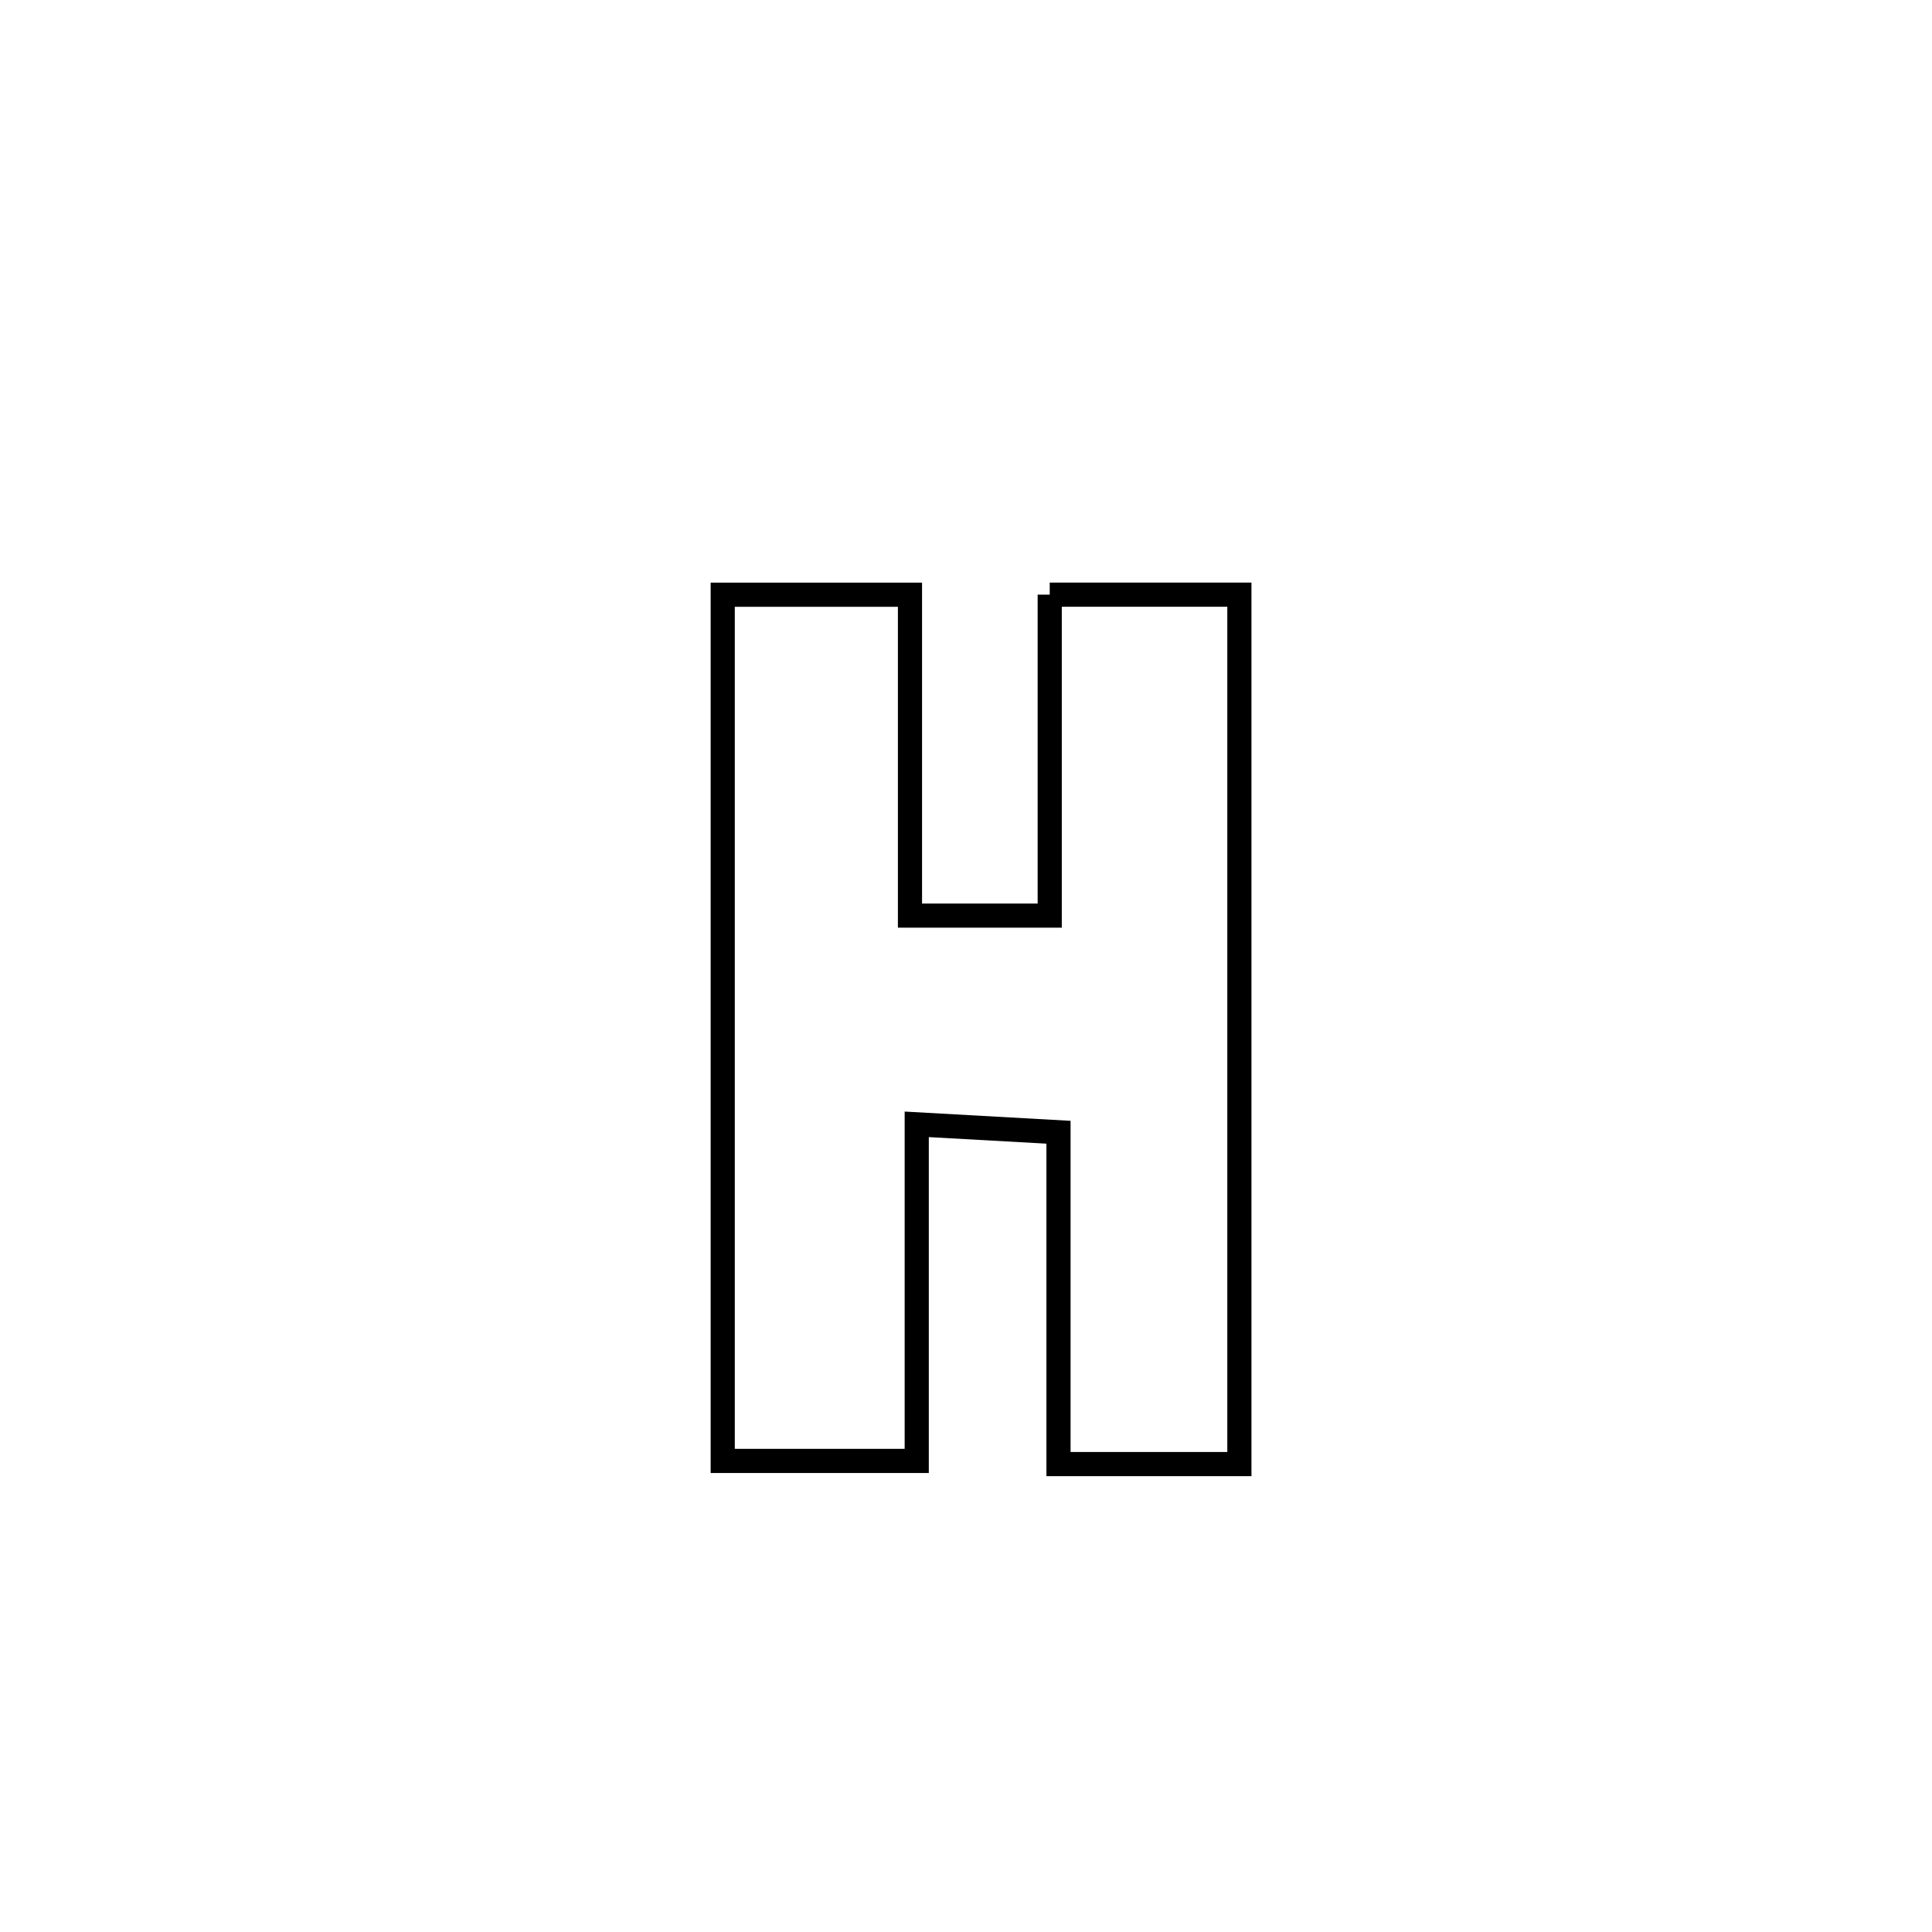 <svg xmlns="http://www.w3.org/2000/svg" viewBox="0.0 0.0 24.0 24.0" height="200px" width="200px"><path fill="none" stroke="black" stroke-width=".3" stroke-opacity="1.0"  filling="0" d="M13.04 7.387 L13.04 7.387 C13.041 7.387 15.393 7.387 15.396 7.387 L15.396 7.387 C15.396 9.187 15.396 10.987 15.396 12.787 C15.396 14.587 15.396 16.387 15.396 18.187 L15.396 18.187 C14.647 18.187 13.898 18.187 13.149 18.187 L13.149 18.187 C13.149 16.813 13.149 15.439 13.149 14.065 L13.149 14.065 C12.562 14.032 11.975 14 11.388 13.967 L11.388 13.967 C11.388 15.36 11.388 16.754 11.388 18.148 L11.388 18.148 C10.585 18.148 9.782 18.148 8.978 18.148 L8.978 18.148 C8.978 16.354 8.978 14.561 8.978 12.768 C8.978 10.974 8.978 9.181 8.978 7.388 L8.978 7.388 C9.086 7.388 11.272 7.388 11.304 7.388 L11.304 7.388 C11.304 8.716 11.304 10.045 11.304 11.374 L11.304 11.374 C11.883 11.374 12.462 11.374 13.04 11.374 L13.04 11.374 C13.04 10.045 13.04 8.716 13.04 7.387 L13.04 7.387"></path></svg>